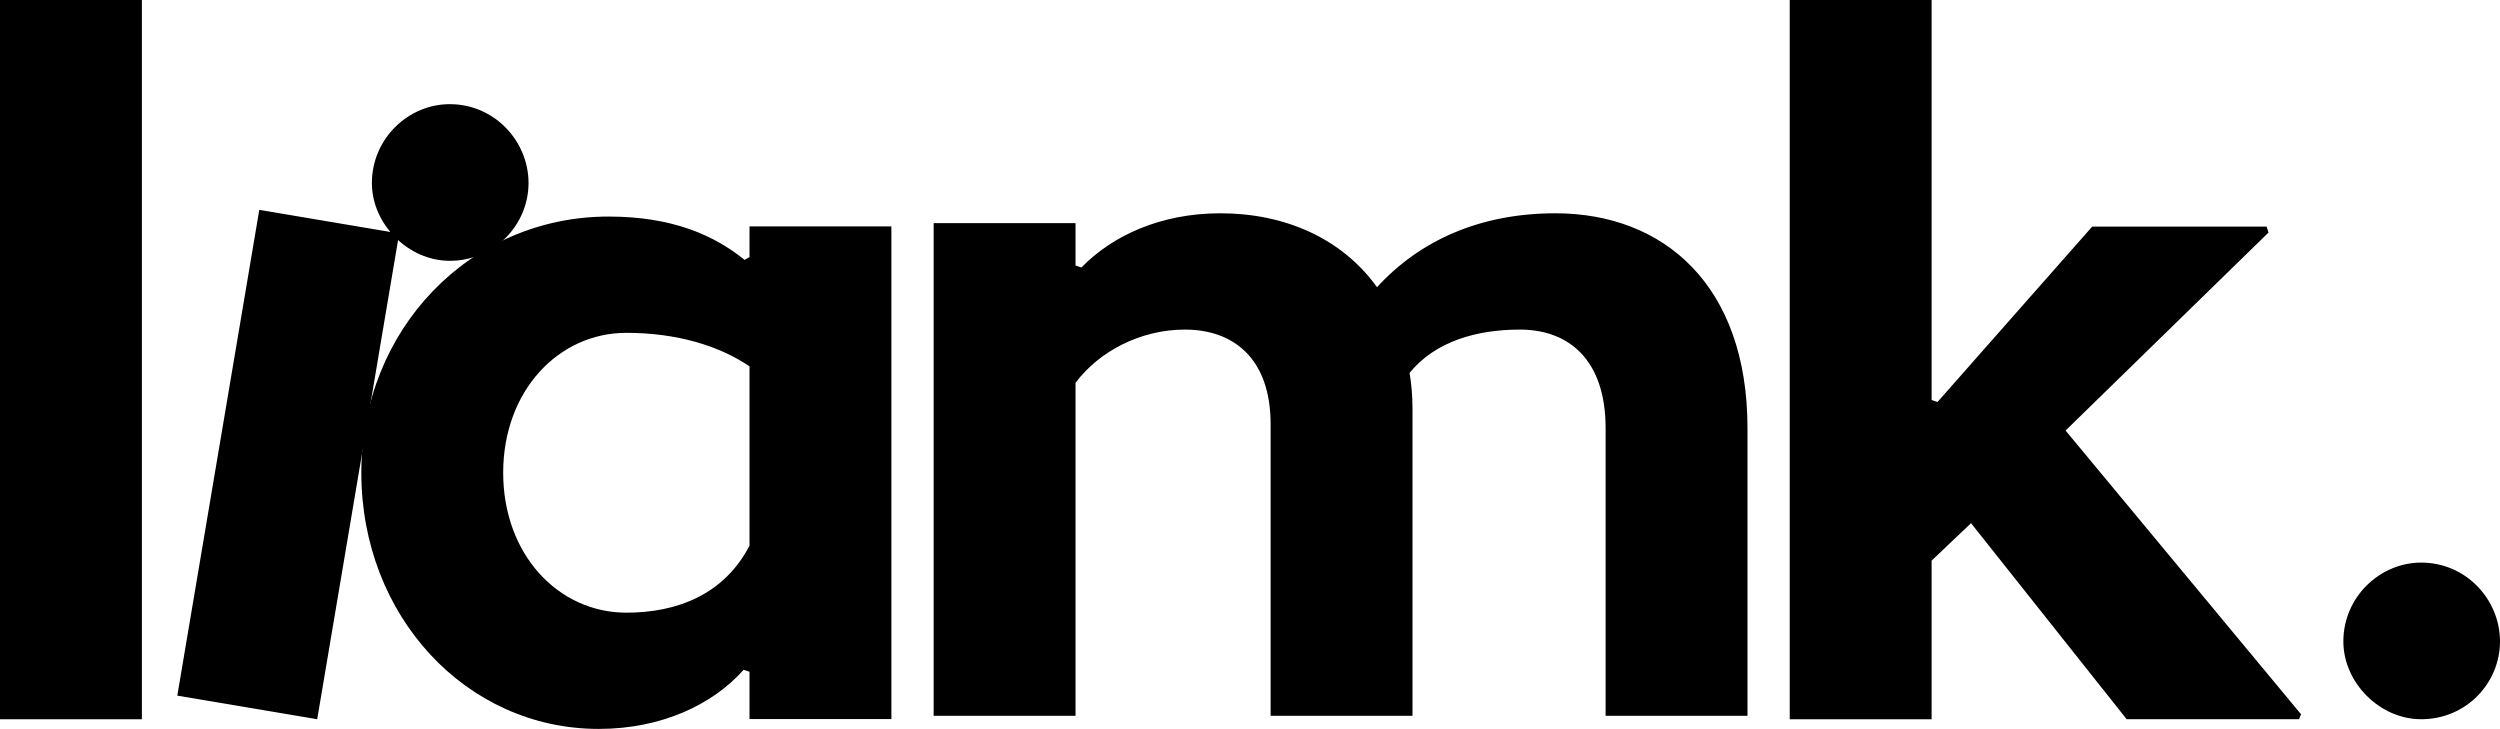 <?xml version="1.0" encoding="UTF-8"?>
<svg id="Layer_2" data-name="Layer 2" xmlns="http://www.w3.org/2000/svg" viewBox="0 0 1032.77 301.13">
  <defs>
    <style>
      .cls-1 {
        fill: #000;
        stroke-width: 0px;
      }
    </style>
  </defs>
  <g id="Layer_1-2" data-name="Layer 1">
    <path class="cls-1" d="M721.9,295.7h-58.61v-118.85c0-28.49-15.47-40.7-35.41-40.7-17.91,0-35,4.89-45.59,17.91.81,4.48,1.22,9.77,1.22,14.65v126.99h-58.61v-120.48c0-27.27-15.47-39.07-35.41-39.07-18.32,0-35.41,8.96-45.18,21.98v137.57h-58.61V92.19h58.61v17.5l2.44.81c12.62-13.02,32.56-22.39,57.39-22.39,26.46,0,50.06,10.18,64.72,30.53,17.5-19.13,42.33-30.53,73.67-30.53,44.77,0,79.37,29.71,79.37,88.73v118.85Z"/>
    <path class="cls-1" d="M814.24,216.13l-16.28,15.47v65.53h-58.61V0h58.61v165.25l2.44.81,63.9-72.45h72.04l.81,2.44-83.85,81.81,97.28,117.22-.81,2.03h-71.23l-64.31-81Z"/>
    <path class="cls-1" d="M1000.21,232.41c18.72,0,32.56,15.47,32.56,32.56s-13.84,32.15-32.56,32.15c-17.09,0-32.15-15.06-32.15-32.15,0-18.32,15.06-32.56,32.15-32.56Z"/>
    <rect class="cls-1" x="17.31" y="162.61" width="203.51" height="58.61" transform="translate(-89.98 277.38) rotate(-80.42)"/>
    <path class="cls-1" d="M307.59,107.38l2.04-1.22v-12.62h58.61v203.51h-58.61v-19.54l-2.44-.81c-12.62,14.24-33.78,24.42-59.83,24.42-54.95,0-98.09-46.81-98.09-105.83s44.77-105.83,102.16-105.83c25.64,0,43.14,7.33,56.17,17.91ZM309.63,225.42v-74.08c-12.62-8.55-30.12-13.84-50.88-13.84-28.08,0-50.88,24.02-50.88,57.8s22.79,57.8,50.88,57.8c20.76,0,40.29-7.33,50.88-27.68Z"/>
    <path class="cls-1" d="M58.61,231.6v65.53H0V0h58.61v165.25"/>
    <path class="cls-1" d="M185.78,43.03c18.72,0,32.56,15.47,32.56,32.56s-13.84,32.15-32.56,32.15c-17.09,0-32.15-15.06-32.15-32.15,0-18.32,15.06-32.56,32.15-32.56Z"/>
  </g>
</svg>